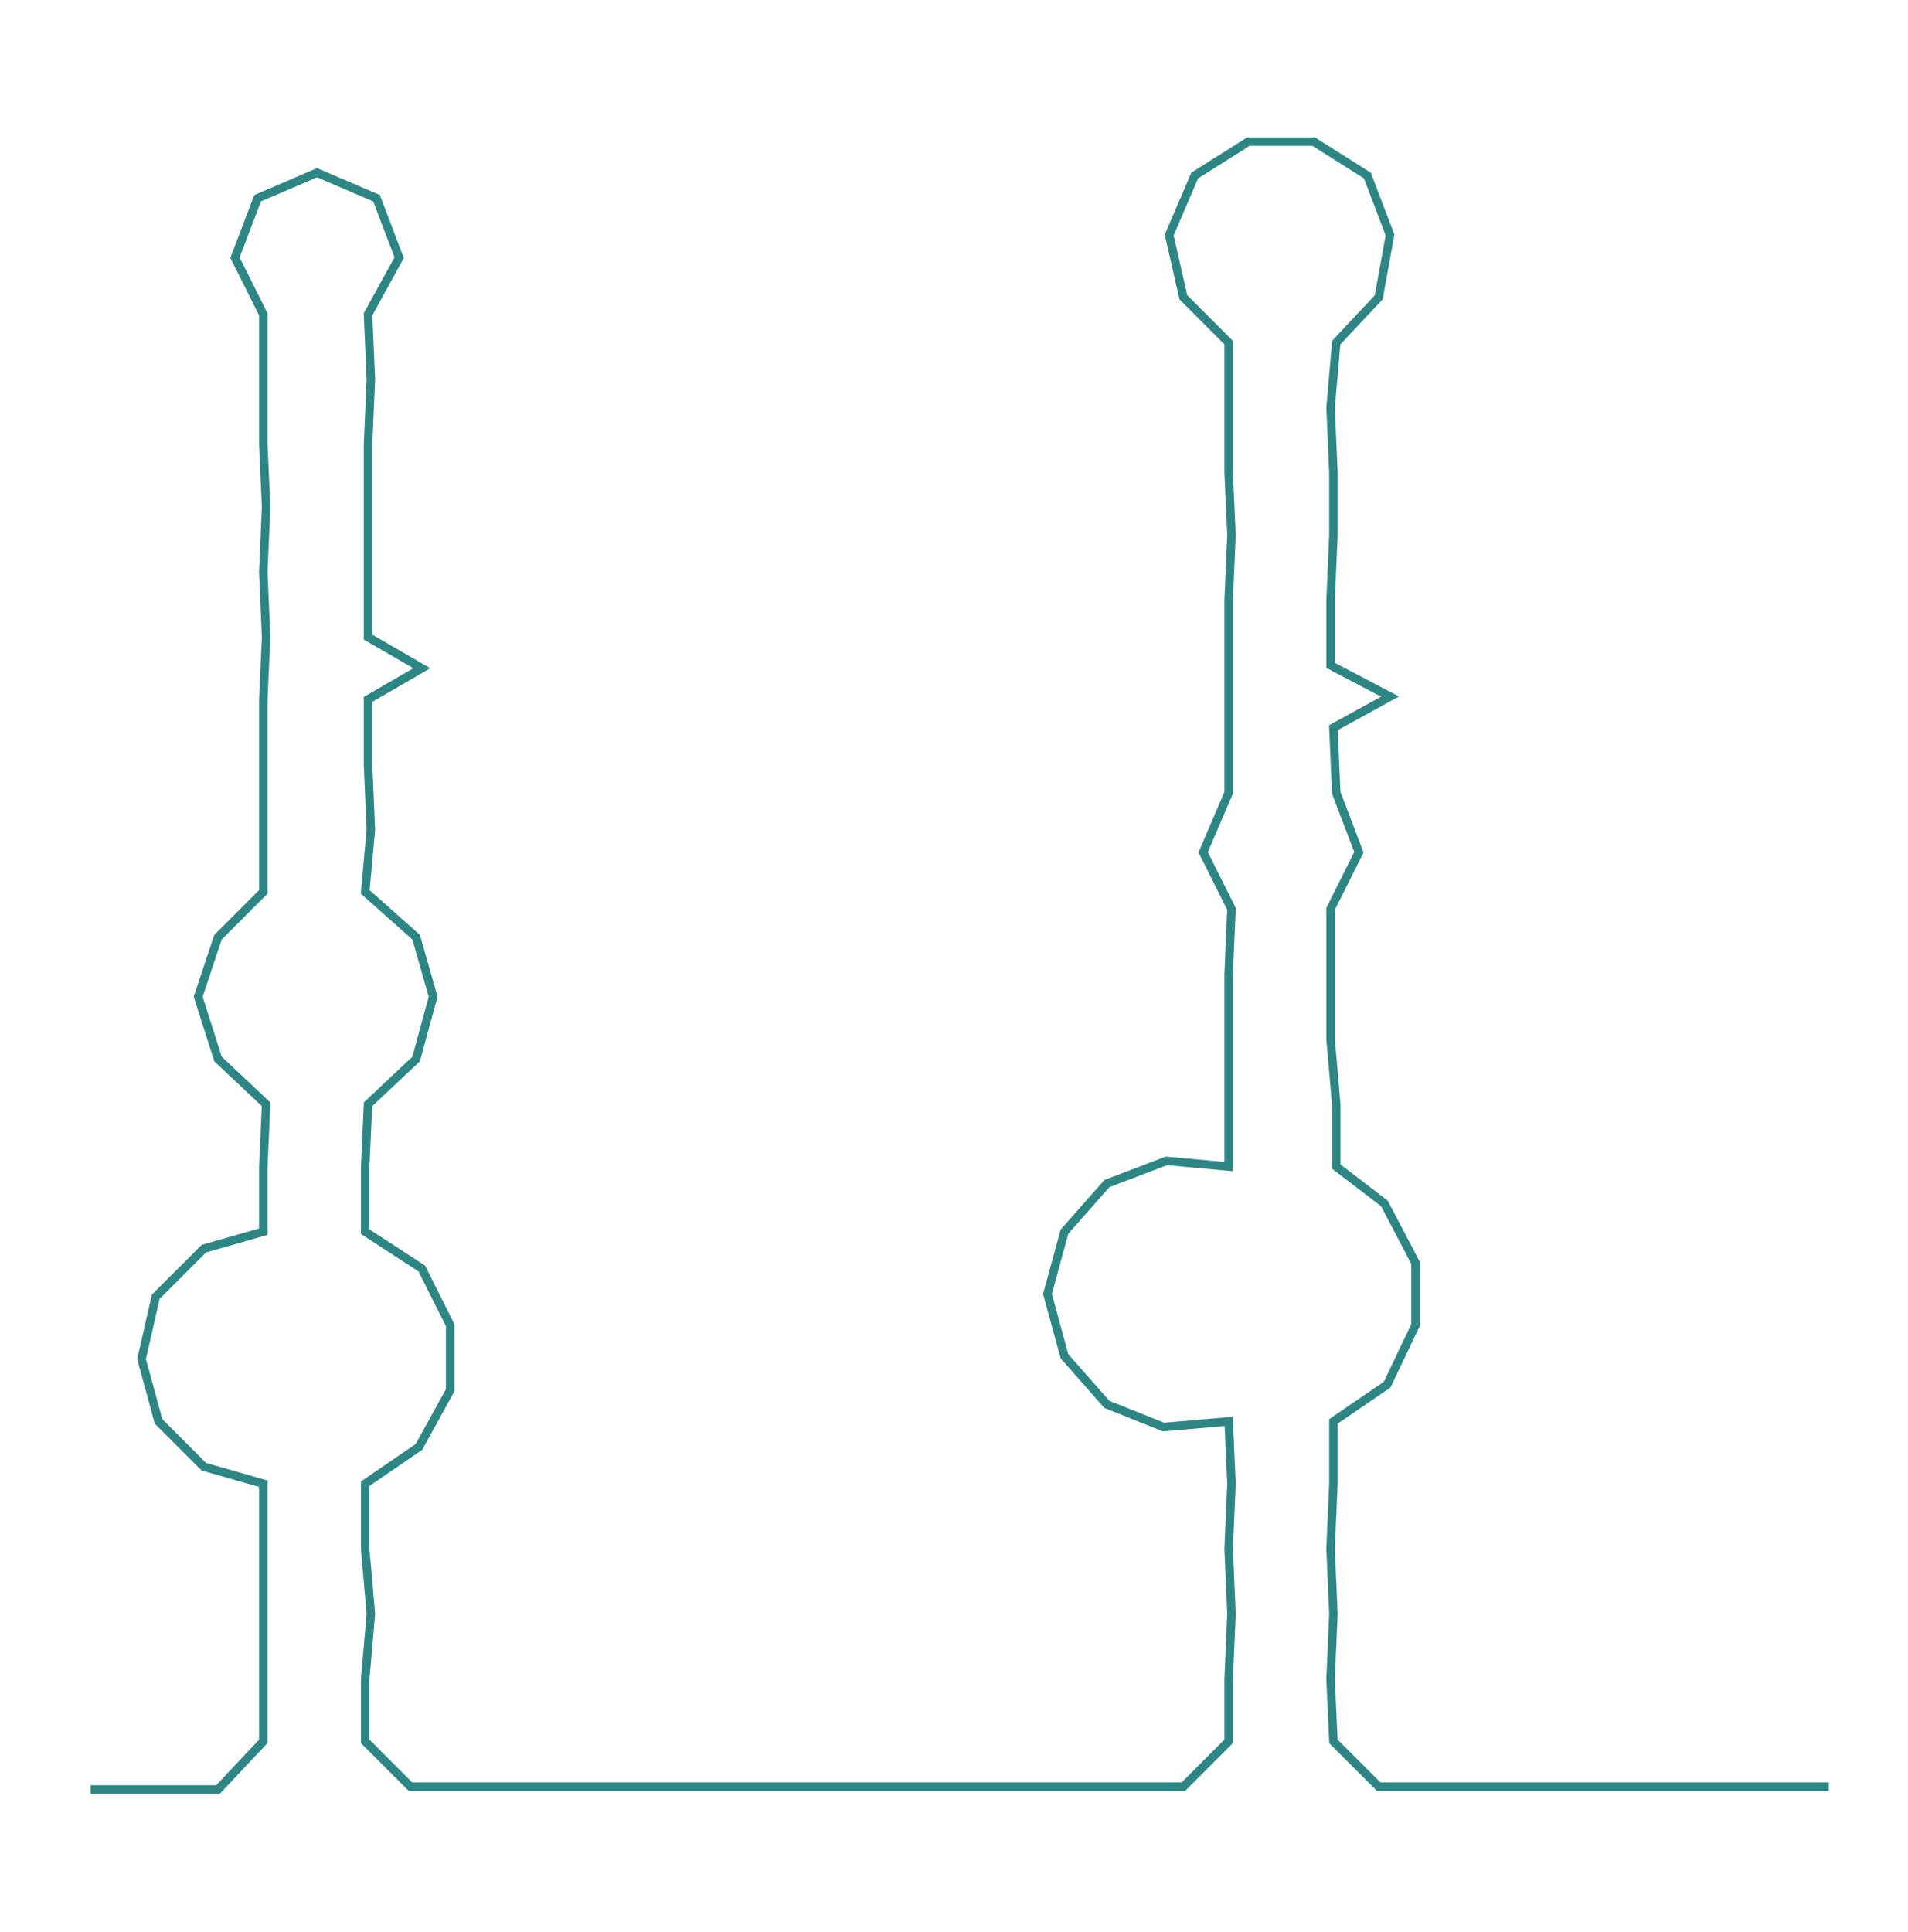<ns0:svg xmlns:ns0="http://www.w3.org/2000/svg" width="296.302px" height="300px" viewBox="0 0 673.967 682.379"><ns0:path style="stroke:#2d8683;stroke-width:3px;fill:none;" d="M32 632 L32 632 L55 632 L77 632 L93 615 L93 593 L93 570 L93 547 L93 524 L72 518 L56 502 L50 480 L55 458 L72 441 L93 435 L93 412 L94 390 L77 374 L70 352 L77 331 L93 315 L93 293 L93 270 L93 247 L94 225 L93 202 L94 179 L93 157 L93 134 L93 111 L83 91 L91 70 L112 61 L133 70 L141 91 L130 111 L131 134 L130 157 L130 179 L130 202 L130 225 L149 236 L130 247 L130 270 L131 293 L129 315 L147 331 L153 352 L147 374 L130 390 L129 412 L129 435 L149 448 L159 468 L159 491 L148 511 L129 524 L129 547 L131 570 L129 593 L129 615 L145 631 L168 631 L192 631 L215 631 L236 631 L260 631 L283 631 L305 631 L327 631 L350 631 L373 631 L396 631 L418 631 L434 615 L434 593 L435 570 L434 547 L435 524 L434 502 L411 504 L391 496 L376 479 L370 457 L376 435 L391 418 L412 410 L434 412 L434 390 L434 367 L434 344 L435 321 L425 301 L434 280 L434 257 L434 235 L434 212 L435 189 L434 167 L434 144 L434 121 L418 105 L413 83 L422 62 L441 50 L464 50 L483 62 L491 83 L487 105 L472 121 L470 144 L471 167 L471 189 L470 212 L470 235 L491 246 L471 257 L472 280 L480 301 L470 321 L470 344 L470 367 L472 390 L472 412 L489 425 L500 446 L500 468 L490 489 L471 502 L471 524 L470 547 L471 570 L470 593 L471 615 L487 631 L510 631 L533 631 L555 631 L578 631 L601 631 L623 631 L646 631" /></ns0:svg>